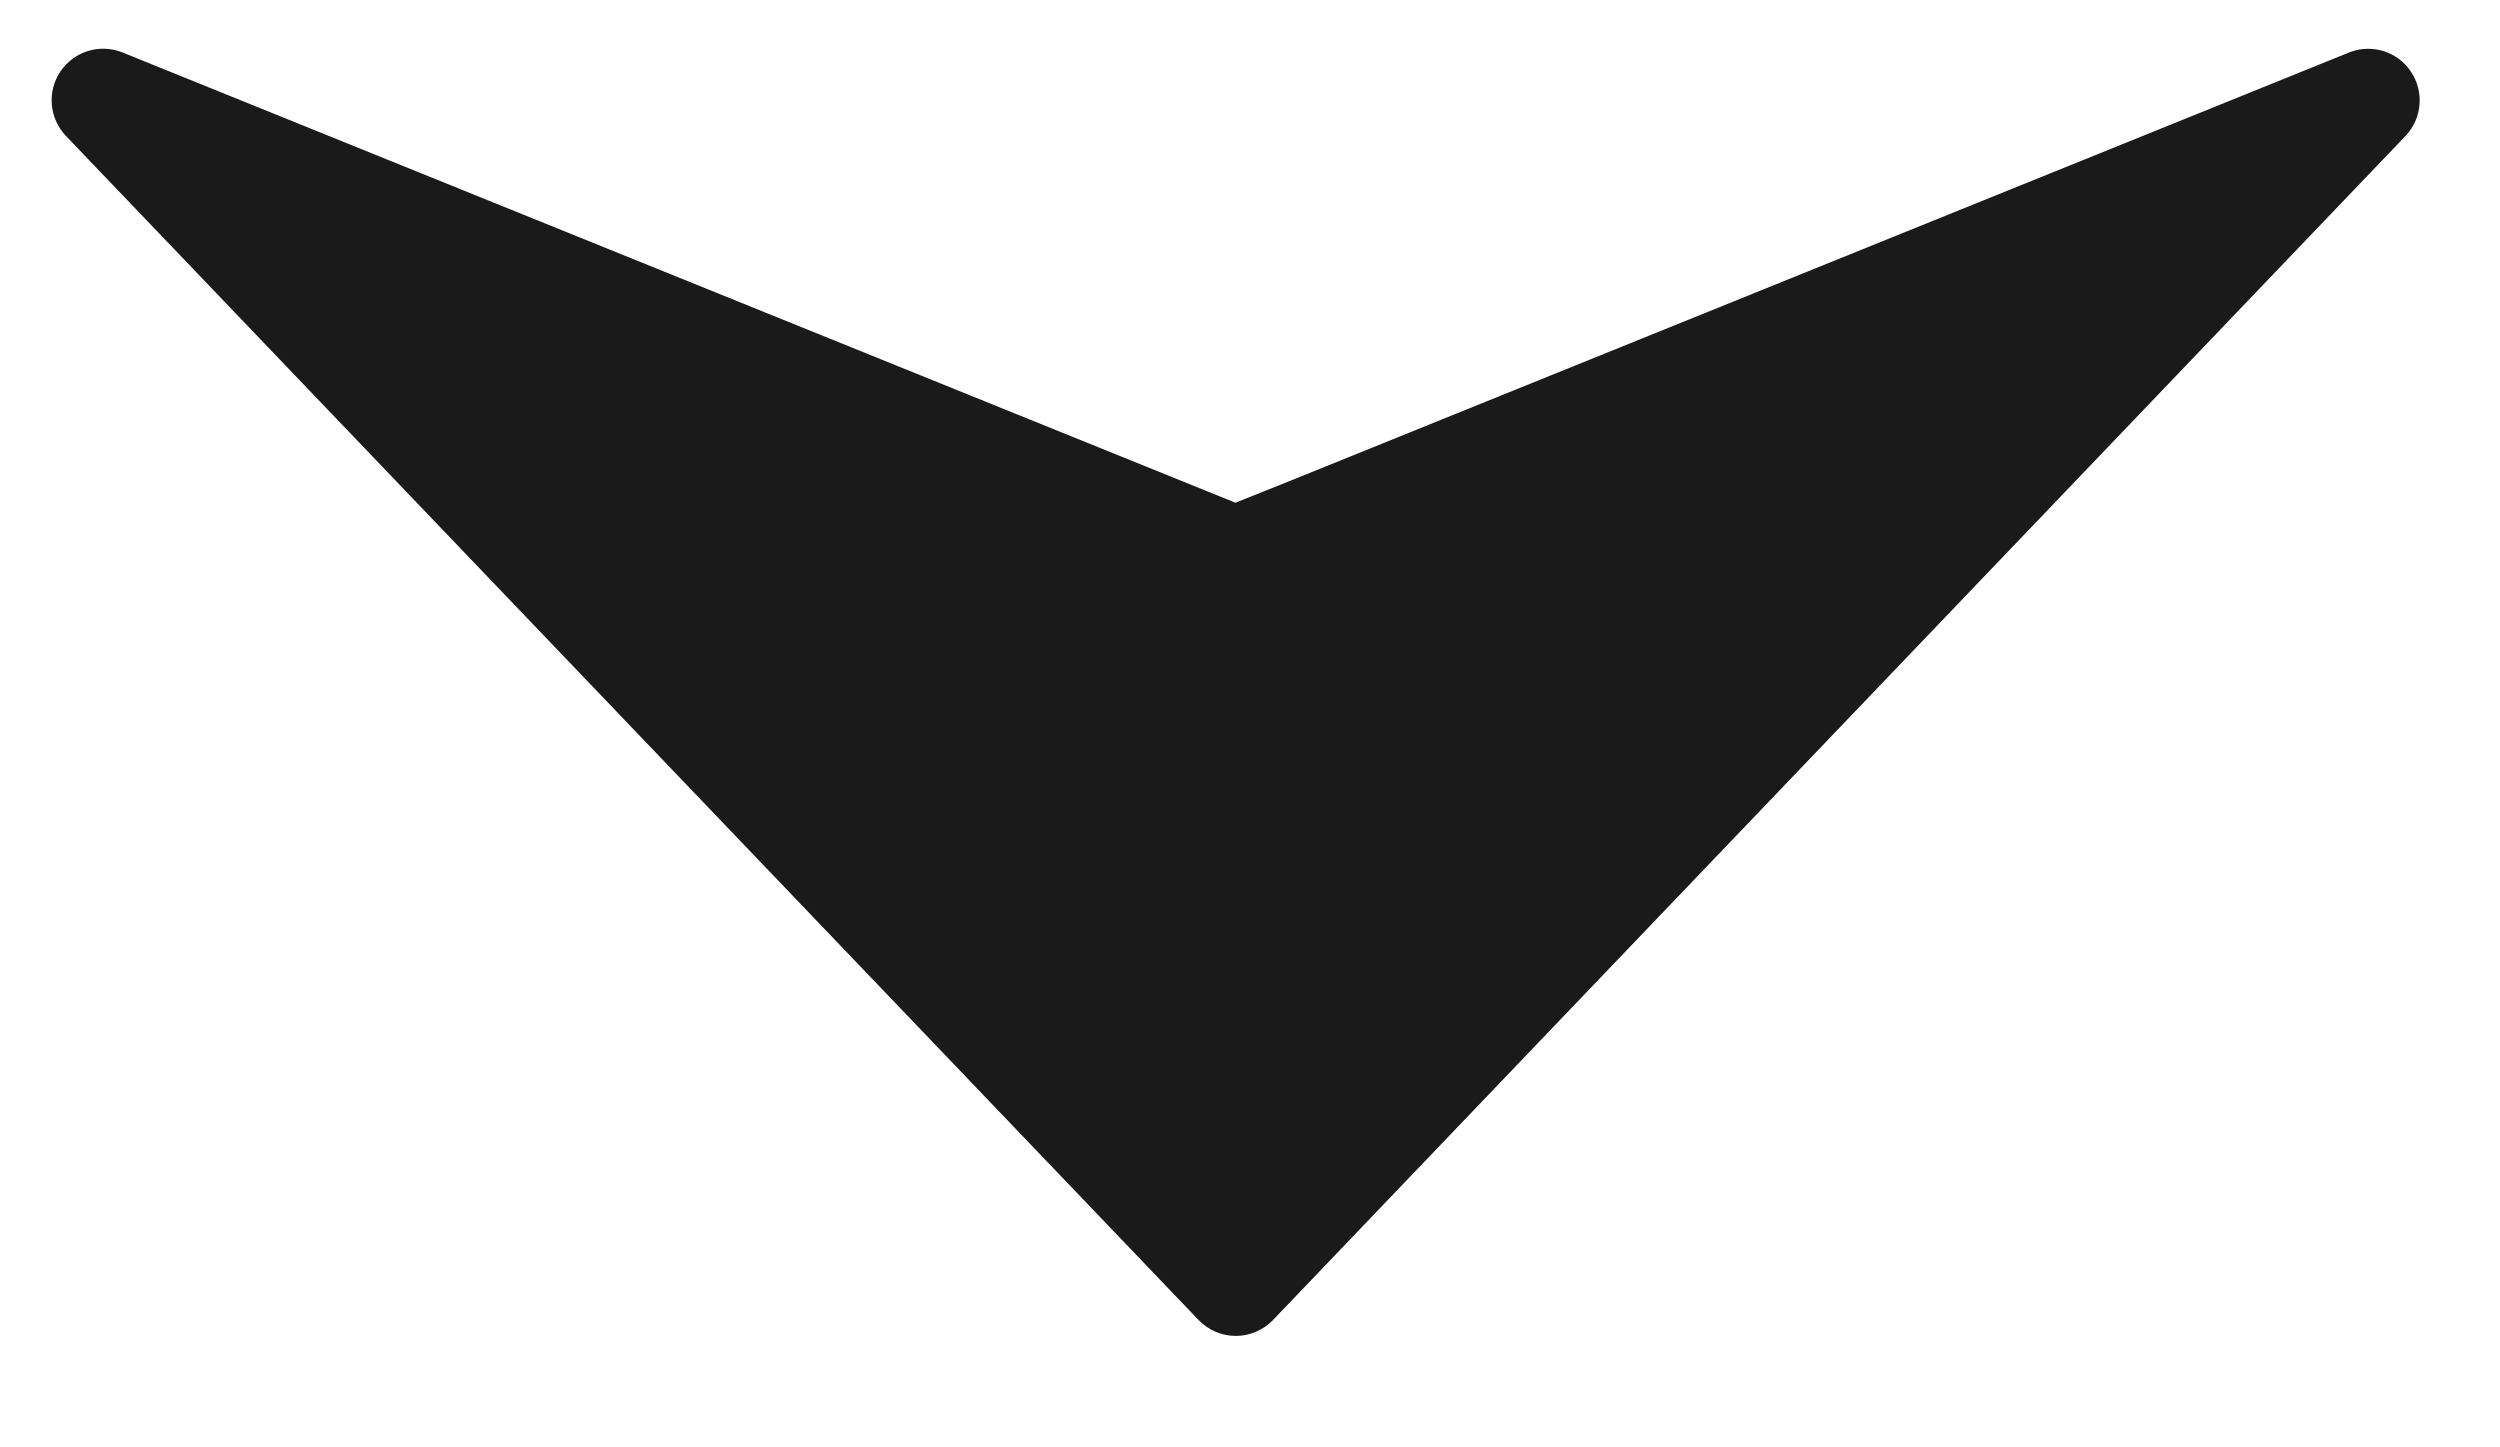 <?xml version="1.0" encoding="UTF-8"?>
<svg width="19px" height="11px" viewBox="0 0 19 11" version="1.1" xmlns="http://www.w3.org/2000/svg" xmlns:xlink="http://www.w3.org/1999/xlink">
    <!-- Generator: Sketch 53.2 (72643) - https://sketchapp.com -->
    <title>ico-arrow-right</title>
    <desc>Created with Sketch.</desc>
    <g id="Page-1" stroke="none" stroke-width="1" fill="none" fill-rule="evenodd">
        <g id="ico-arrow-right" transform="translate(9.5, 5.5) rotate(-270) translate(-9.5, -5.5) translate(4, -4)" fill="#1A1A1A" fill-rule="nonzero">
            <path d="M3.821,9.61 L0.398,18.071 C0.33,18.242 0.39,18.437 0.542,18.54 C0.694,18.643 0.897,18.627 1.031,18.501 L10.032,9.891 C10.109,9.817 10.153,9.715 10.153,9.608 C10.153,9.501 10.109,9.399 10.032,9.325 L1.031,0.716 C0.897,0.591 0.695,0.575 0.543,0.678 C0.391,0.78 0.331,0.974 0.398,1.145 L3.66,9.209 L3.82,9.609 L3.821,9.61 Z" id="Path"></path>
        </g>
    </g>
</svg>